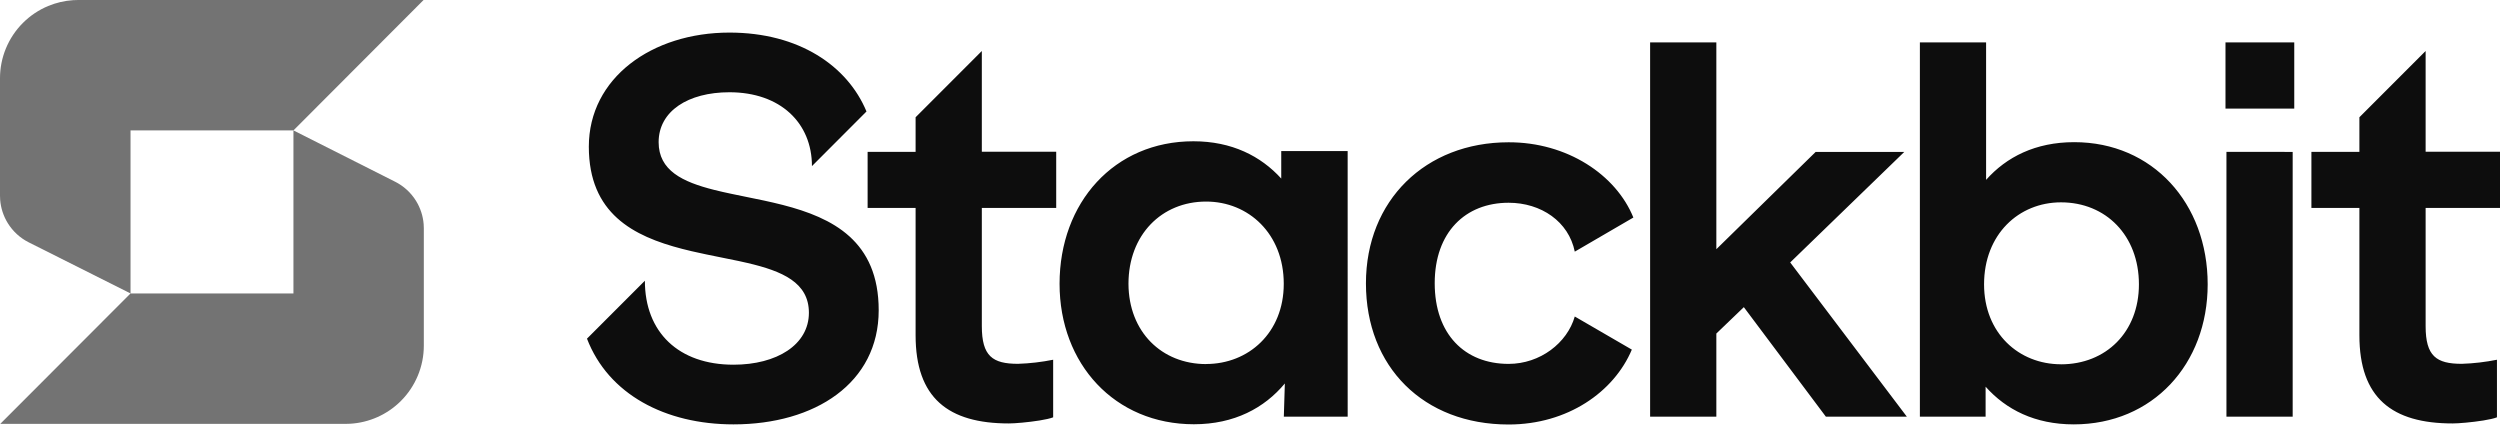 <?xml version="1.0" encoding="UTF-8"?>
<svg width="512px" height="87px" viewBox="0 0 512 87" version="1.1" xmlns="http://www.w3.org/2000/svg" preserveAspectRatio="xMidYMid">
    <title>Stackbit</title>
    <g>
        <path d="M149.388,6.673 C163.638,6.673 173.574,13.493 177.456,22.83 L166.287,34.019 C166.287,25.174 159.82,18.894 149.388,18.894 C140.936,18.894 134.887,22.751 134.887,29.115 C134.887,34.908 139.753,37.255 146.287,38.897 L148.027,39.312 L148.027,39.312 L149.83,39.705 L149.83,39.705 L156.456,41.071 L156.456,41.071 L158.388,41.503 L158.388,41.503 L160.312,41.973 C170.538,44.603 179.957,49.331 179.957,63.542 C179.957,78.46 166.916,86.912 150.223,86.912 C136.233,86.912 124.587,80.745 120.214,69.355 L132.071,57.492 C132.071,68.028 138.951,74.691 150.223,74.691 C159.068,74.691 165.663,70.622 165.663,64.052 C165.663,57.846 160.21,55.528 153.098,53.862 L151.287,53.458 L151.287,53.458 L144.596,52.093 L144.596,52.093 L141.659,51.448 L141.659,51.448 L139.71,50.97 C129.69,48.379 120.592,43.726 120.592,30.038 C120.592,15.955 133.53,6.673 149.388,6.673 Z M201.078,10.442 L201.078,31.081 L216.311,31.081 L216.311,42.584 L201.078,42.584 L201.078,66.79 C201.078,72.942 203.269,74.51 208.488,74.51 C210.906,74.432 213.314,74.152 215.687,73.674 L215.687,85.468 C214.435,85.953 211.607,86.348 209.335,86.558 L207.769,86.679 C207.304,86.707 206.906,86.721 206.611,86.721 C194.193,86.721 187.515,81.502 187.515,68.672 L187.515,42.584 L177.688,42.584 L177.688,31.1 L187.515,31.1 L187.515,24.015 L201.078,10.442 Z M496.768,10.442 L496.768,31.081 L512,31.081 L512,42.584 L496.768,42.584 L496.768,66.79 C496.768,72.942 498.96,74.51 504.176,74.51 C506.596,74.432 509.004,74.152 511.376,73.674 L511.376,85.468 C510.125,85.953 507.296,86.348 505.024,86.558 L503.457,86.679 C502.992,86.707 502.595,86.721 502.3,86.721 C489.884,86.721 483.204,81.502 483.204,68.672 L483.204,42.584 L473.376,42.584 L473.376,31.1 L483.204,31.1 L483.204,24.015 L496.768,10.442 Z M334.514,44.55 L322.515,51.537 C321.267,45.38 315.635,41.523 308.957,41.523 C300.112,41.523 293.828,47.572 293.828,58.004 C293.828,68.436 299.984,74.524 308.957,74.524 C315.424,74.524 320.952,70.244 322.515,64.82 L334.2,71.601 C330.549,80.259 321.055,86.937 308.957,86.937 C291.532,86.937 279.744,75.144 279.744,58.038 C279.744,41.036 291.95,29.14 308.957,29.14 C320.952,29.115 330.967,35.793 334.514,44.55 Z M351.507,8.678 L351.507,51.036 L371.85,31.11 L390.002,31.11 L366.632,53.748 L390.523,85.335 L373.939,85.335 L357.138,62.903 L351.507,68.308 L351.507,85.335 L337.944,85.335 L337.944,8.678 L351.507,8.678 Z M406.752,8.678 L406.752,36.834 C410.924,32.142 416.872,29.115 424.804,29.115 C440.868,29.115 452.132,41.635 452.132,58.225 C452.132,74.603 440.868,86.912 424.7,86.912 C416.768,86.912 410.824,83.885 406.652,79.192 L406.652,85.335 L393.192,85.335 L393.192,8.678 L406.752,8.678 Z M422.092,74.612 C431.268,74.612 438.052,68.038 438.052,58.234 C438.052,48.22 431.268,41.439 422.092,41.439 C413.432,41.439 406.336,48.009 406.336,58.234 C406.336,68.239 413.456,74.603 422.092,74.603 L422.092,74.612 Z M455.78,8.678 L469.864,8.678 L469.864,22.24 L455.78,22.24 L455.78,8.678 Z M469.54,31.11 L469.54,85.335 L455.976,85.335 L455.976,31.1 L469.54,31.11 Z M275.999,30.937 L276.004,85.334 L262.928,85.334 L263.135,78.534 C258.953,83.556 252.781,86.887 244.516,86.887 C228.3,86.887 216.998,74.544 216.998,58.121 C216.998,41.488 228.192,28.933 244.408,28.933 C252.27,28.933 258.216,31.965 262.398,36.569 L262.398,30.937 L275.999,30.937 Z M247.012,74.548 C255.695,74.548 262.914,68.16 262.914,58.126 C262.914,47.871 255.695,41.281 247.012,41.281 C237.912,41.281 231.111,48.082 231.111,58.126 C231.15,67.974 237.926,74.563 247.027,74.563 L247.012,74.548 Z" fill="rgb(13,13,13)"></path>
        <path d="M60.097,26.707 L80.902,37.208 C82.673,38.095 84.162,39.456 85.204,41.141 C86.096,42.584 86.629,44.216 86.765,45.9 L86.799,46.746 L86.799,70.785 C86.799,75.034 85.111,79.109 82.107,82.114 C79.318,84.904 75.605,86.56 71.687,86.783 L70.78,86.809 L0.054,86.809 L26.731,60.097 L60.097,60.097 L60.097,26.707 Z M86.75,2.27373667e-13 L60.097,26.707 L26.732,26.707 L26.732,60.097 L5.872,49.626 C4.106,48.734 2.622,47.37 1.585,45.685 C0.697,44.241 0.167,42.61 0.033,40.928 L-9.23705556e-14,40.083 L-9.23705556e-14,16.049 C-0.003,13.942 0.409,11.856 1.213,9.909 C2.017,7.962 3.196,6.193 4.685,4.702 C6.173,3.211 7.941,2.029 9.886,1.222 C11.508,0.55 13.227,0.149 14.973,0.034 L16.024,2.27373667e-13 L86.75,2.27373667e-13 Z" fill="rgb(115,115,115)"></path>
    </g>
</svg>
